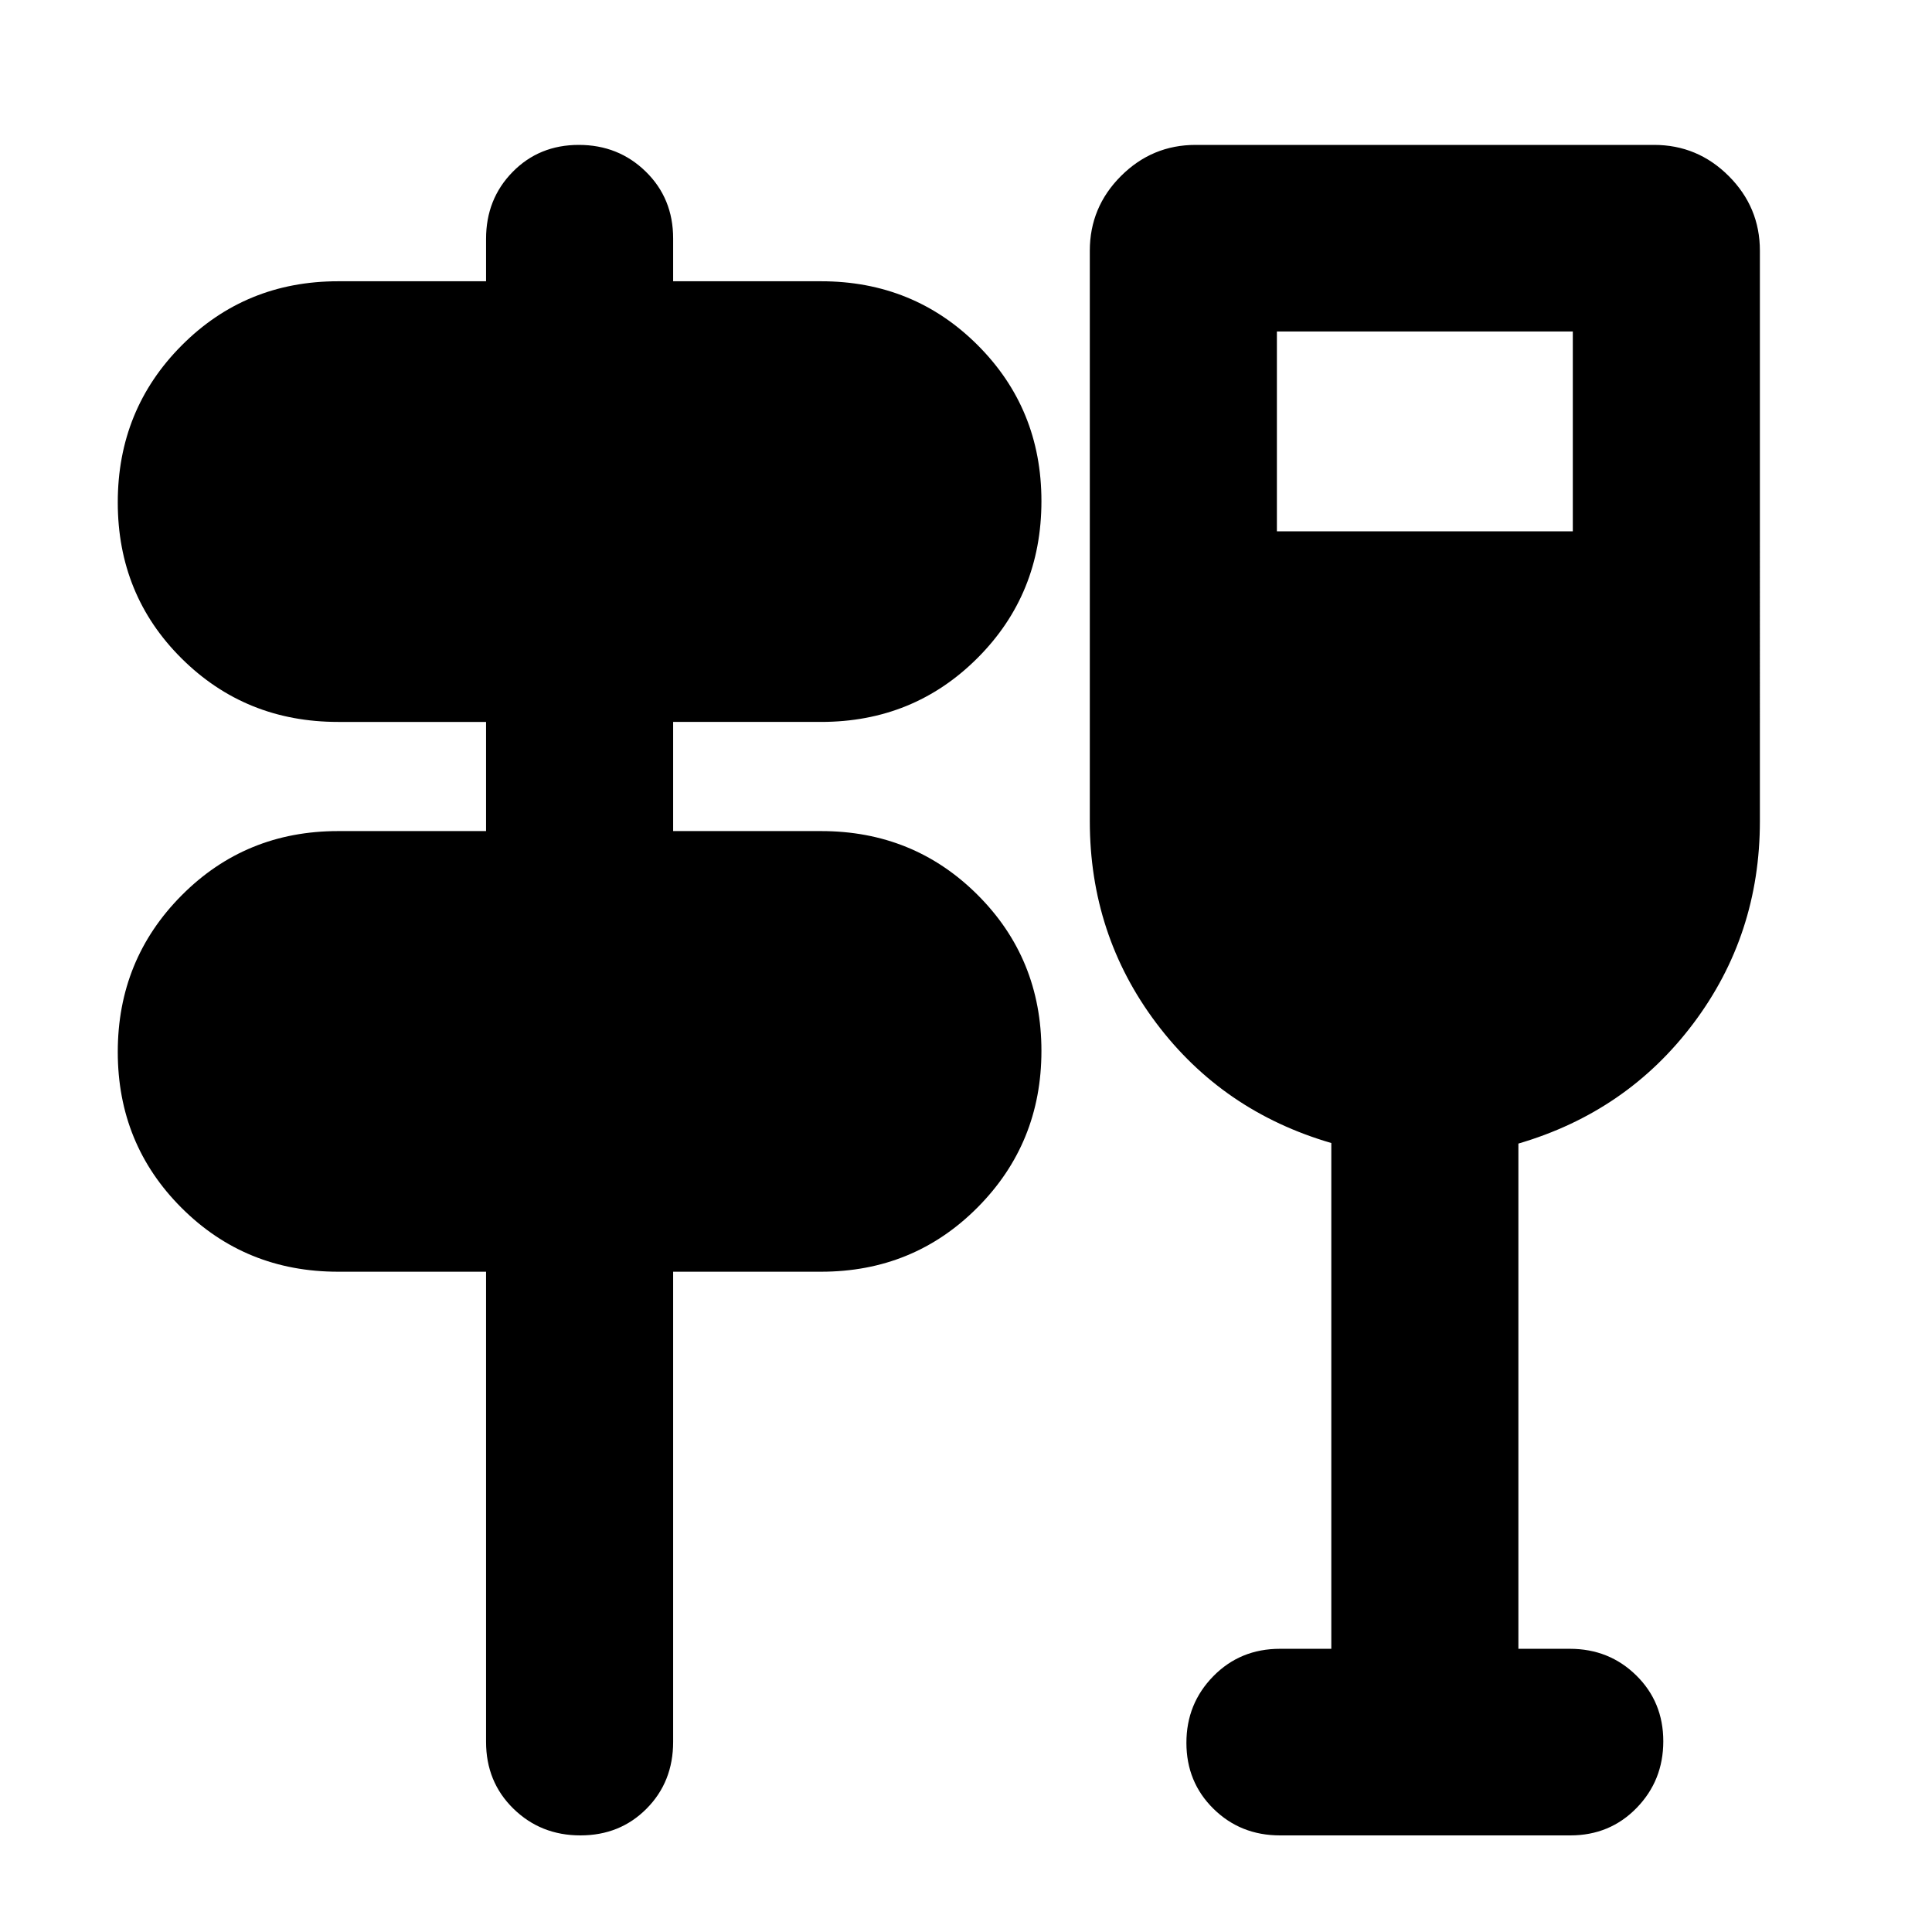 <svg xmlns="http://www.w3.org/2000/svg" height="20" viewBox="0 -960 960 960" width="20"><path d="M288.39-48q-19.72 0-33.3-13.3-13.57-13.29-13.57-33.18v-233.61H168q-45.98 0-77.73-31.67-31.75-31.67-31.75-77.55 0-45.87 31.75-77.8T168-547.04h73.52v-54.24H168q-45.98 0-77.73-31.51-31.75-31.51-31.75-77.59t31.75-77.97q31.75-31.89 77.73-31.89h73.52v-21.07q0-19.8 13.19-33.24Q267.89-888 287.61-888t33.3 13.3q13.57 13.29 13.57 33.18v21.28H408q45.98 0 77.73 31.67 31.75 31.68 31.75 77.55 0 46.2-31.75 77.97-31.75 31.77-77.73 31.77h-73.52v54.24H408q45.98 0 77.73 31.67 31.75 31.67 31.75 77.55 0 45.87-31.75 77.8T408-328.09h-73.52v233.61q0 19.89-13.19 33.18Q308.11-48 288.39-48Zm373.13-92.72v-251.32q-54-15.72-87-59.62-33-43.91-33-100.34v-283.41q0-21.64 15.48-37.12Q572.47-888 594.11-888h227.78q21.64 0 37.11 15.47 15.48 15.48 15.48 37.12V-552q0 56.51-33 100.46-33 43.96-87 59.78v251.04h25.55q19.56 0 33 13.21 13.45 13.21 13.45 32.74T813.2-61.62Q799.92-48 780.29-48H636.04q-19.63 0-33.07-13.23-13.45-13.23-13.45-32.79 0-19.45 13.36-33.07 13.37-13.63 33.12-13.63h25.52ZM634.48-696h147.04v-99.28H634.48V-696Z"/></svg>